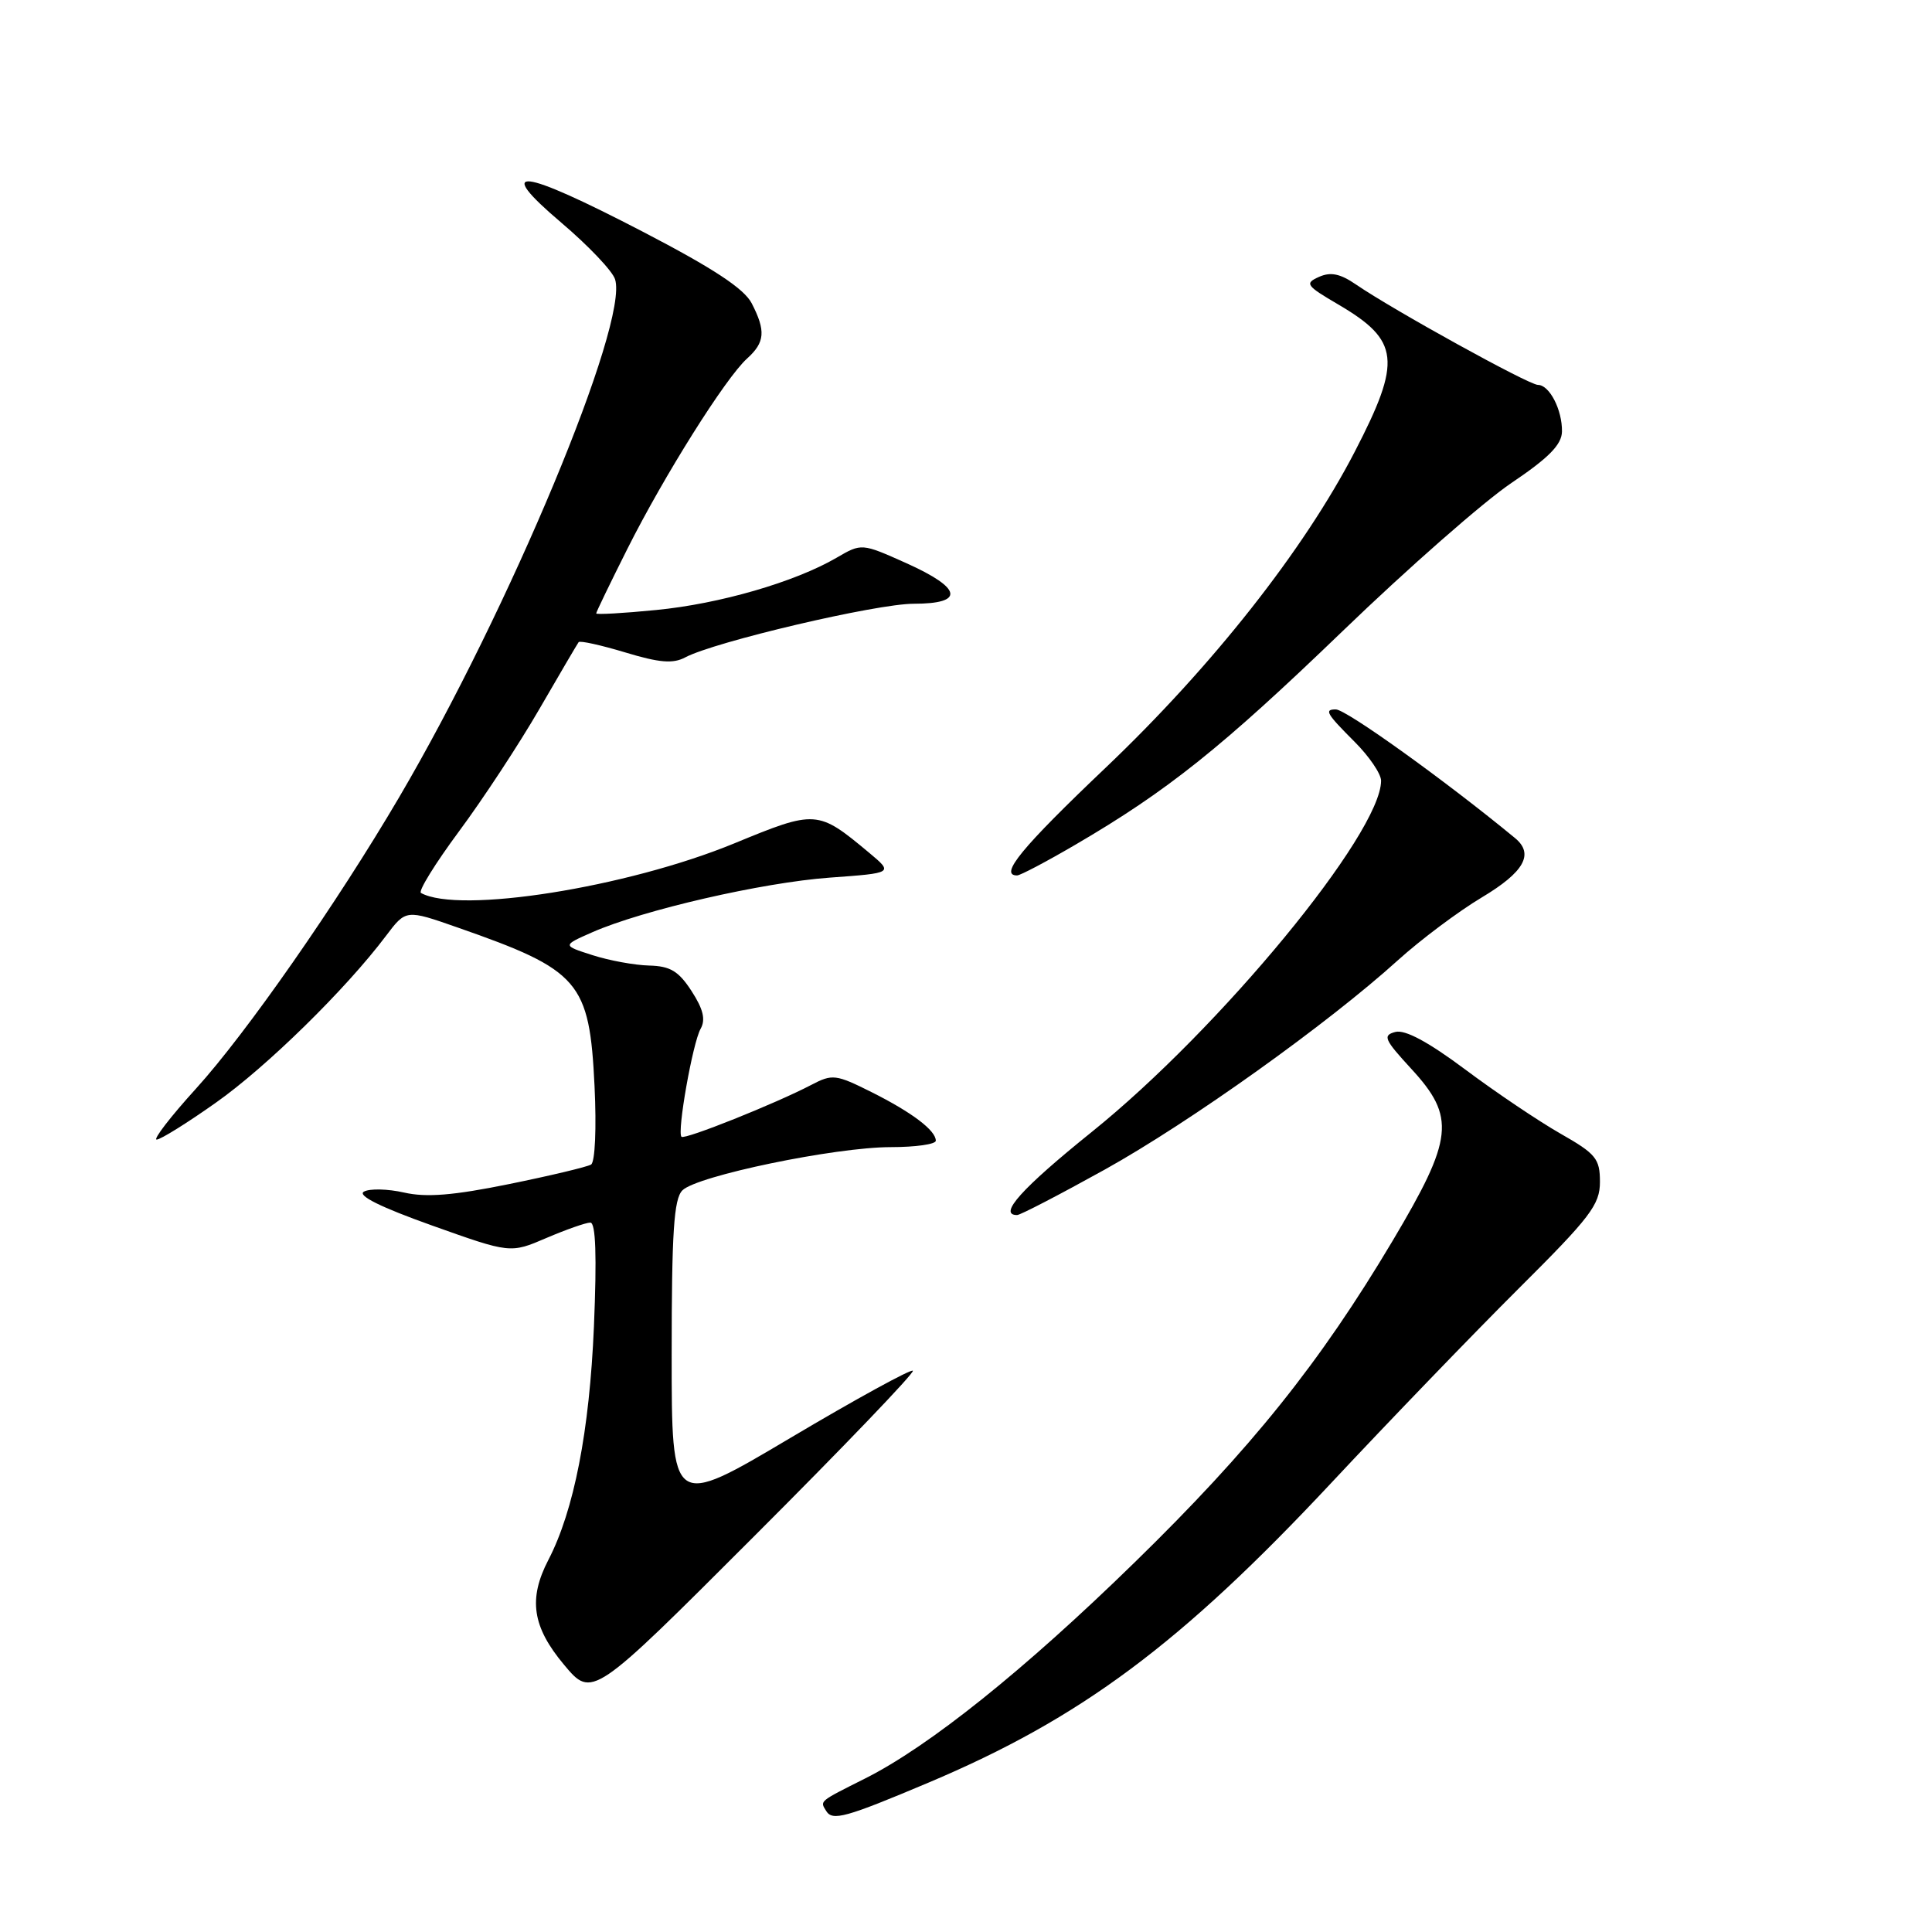 <?xml version="1.0" encoding="UTF-8" standalone="no"?>
<!DOCTYPE svg PUBLIC "-//W3C//DTD SVG 1.1//EN" "http://www.w3.org/Graphics/SVG/1.1/DTD/svg11.dtd" >
<svg xmlns="http://www.w3.org/2000/svg" xmlns:xlink="http://www.w3.org/1999/xlink" version="1.1" viewBox="0 0 256 256">
 <g >
 <path fill="currentColor"
d=" M 123.00 236.22 C 143.22 227.69 156.43 217.86 176.46 196.43 C 184.14 188.22 195.28 176.67 201.21 170.76 C 210.73 161.29 212.00 159.63 212.00 156.61 C 212.00 153.53 211.48 152.89 206.75 150.20 C 203.86 148.55 198.20 144.74 194.16 141.72 C 189.26 138.06 186.18 136.40 184.89 136.74 C 183.18 137.19 183.42 137.73 186.98 141.60 C 192.91 148.03 192.61 150.83 184.52 164.43 C 174.90 180.59 165.79 191.96 150.34 207.03 C 135.71 221.31 123.11 231.40 114.63 235.66 C 108.44 238.77 108.64 238.61 109.48 239.97 C 110.31 241.32 112.05 240.84 123.00 236.22 Z  M 120.96 181.63 C 120.71 181.38 113.41 185.38 104.75 190.52 C 89.00 199.87 89.00 199.87 89.00 179.51 C 89.00 163.27 89.29 158.86 90.42 157.73 C 92.34 155.80 110.68 152.00 118.04 152.00 C 121.32 152.00 124.00 151.62 124.00 151.15 C 124.00 149.79 120.85 147.40 115.48 144.71 C 110.76 142.35 110.29 142.29 107.51 143.75 C 102.77 146.23 90.72 151.05 90.30 150.63 C 89.69 150.02 91.78 138.21 92.83 136.33 C 93.52 135.11 93.19 133.72 91.64 131.33 C 89.92 128.67 88.81 128.01 86.00 127.94 C 84.08 127.89 80.70 127.27 78.50 126.56 C 74.50 125.28 74.50 125.28 78.50 123.52 C 85.20 120.58 101.02 116.94 109.94 116.29 C 118.38 115.68 118.38 115.68 115.16 112.99 C 108.35 107.31 108.12 107.29 97.30 111.75 C 83.06 117.61 60.81 121.13 55.78 118.32 C 55.39 118.10 57.66 114.43 60.82 110.16 C 63.99 105.89 68.78 98.60 71.47 93.95 C 74.16 89.30 76.50 85.32 76.67 85.09 C 76.85 84.86 79.62 85.48 82.85 86.45 C 87.37 87.82 89.18 87.97 90.79 87.11 C 94.67 85.04 116.11 80.00 121.07 80.00 C 127.88 80.00 127.50 77.95 120.09 74.62 C 114.17 71.97 114.17 71.97 110.84 73.91 C 105.30 77.13 95.33 80.02 86.93 80.83 C 82.57 81.26 79.00 81.46 79.00 81.28 C 79.00 81.10 80.86 77.25 83.13 72.73 C 87.99 63.05 96.14 50.08 98.99 47.51 C 101.37 45.36 101.49 43.85 99.60 40.18 C 98.59 38.24 94.52 35.56 85.23 30.73 C 68.85 22.22 65.32 21.82 74.38 29.51 C 77.95 32.54 81.16 35.91 81.50 37.01 C 83.34 42.78 67.50 80.76 52.89 105.64 C 44.63 119.71 32.63 136.92 25.97 144.25 C 22.60 147.96 20.26 151.00 20.76 151.00 C 21.27 151.00 24.79 148.81 28.59 146.12 C 35.32 141.38 45.83 131.07 51.15 124.00 C 53.79 120.50 53.79 120.50 60.64 122.90 C 76.82 128.55 78.11 130.04 78.78 143.92 C 79.05 149.51 78.85 153.97 78.32 154.31 C 77.80 154.62 72.90 155.79 67.44 156.90 C 60.07 158.40 56.48 158.69 53.55 158.02 C 51.38 157.53 48.98 157.47 48.22 157.90 C 47.31 158.41 50.44 159.96 57.23 162.38 C 67.63 166.09 67.63 166.09 72.40 164.04 C 75.02 162.92 77.64 162.00 78.22 162.00 C 78.94 162.00 79.09 166.39 78.70 175.75 C 78.11 189.62 76.06 200.15 72.66 206.70 C 69.98 211.87 70.53 215.56 74.73 220.58 C 78.46 225.04 78.46 225.04 99.93 203.56 C 111.75 191.75 121.21 181.88 120.96 181.63 Z  M 146.40 154.97 C 157.72 148.67 175.92 135.67 185.25 127.22 C 188.25 124.51 193.24 120.77 196.35 118.91 C 201.97 115.55 203.31 113.16 200.75 111.05 C 191.55 103.46 178.37 94.00 177.00 94.00 C 175.43 94.00 175.76 94.56 179.50 98.30 C 181.43 100.23 183.00 102.54 183.00 103.45 C 183.00 110.41 161.67 136.31 144.65 150.00 C 135.37 157.47 132.20 161.00 134.77 161.00 C 135.20 161.00 140.43 158.28 146.40 154.97 Z  M 142.44 111.96 C 154.70 104.80 161.87 99.07 177.91 83.62 C 186.55 75.29 196.62 66.45 200.28 63.99 C 205.24 60.65 206.94 58.91 206.97 57.18 C 207.01 54.30 205.31 51.00 203.78 51.00 C 202.58 51.00 184.61 41.08 179.68 37.70 C 177.58 36.26 176.32 36.00 174.77 36.69 C 172.85 37.55 173.05 37.84 177.32 40.34 C 185.47 45.12 185.77 47.76 179.52 59.84 C 172.78 72.87 160.66 88.25 146.52 101.71 C 135.34 112.34 132.34 116.00 134.77 116.00 C 135.19 116.00 138.64 114.18 142.44 111.96 Z "/>
</g>
</svg>